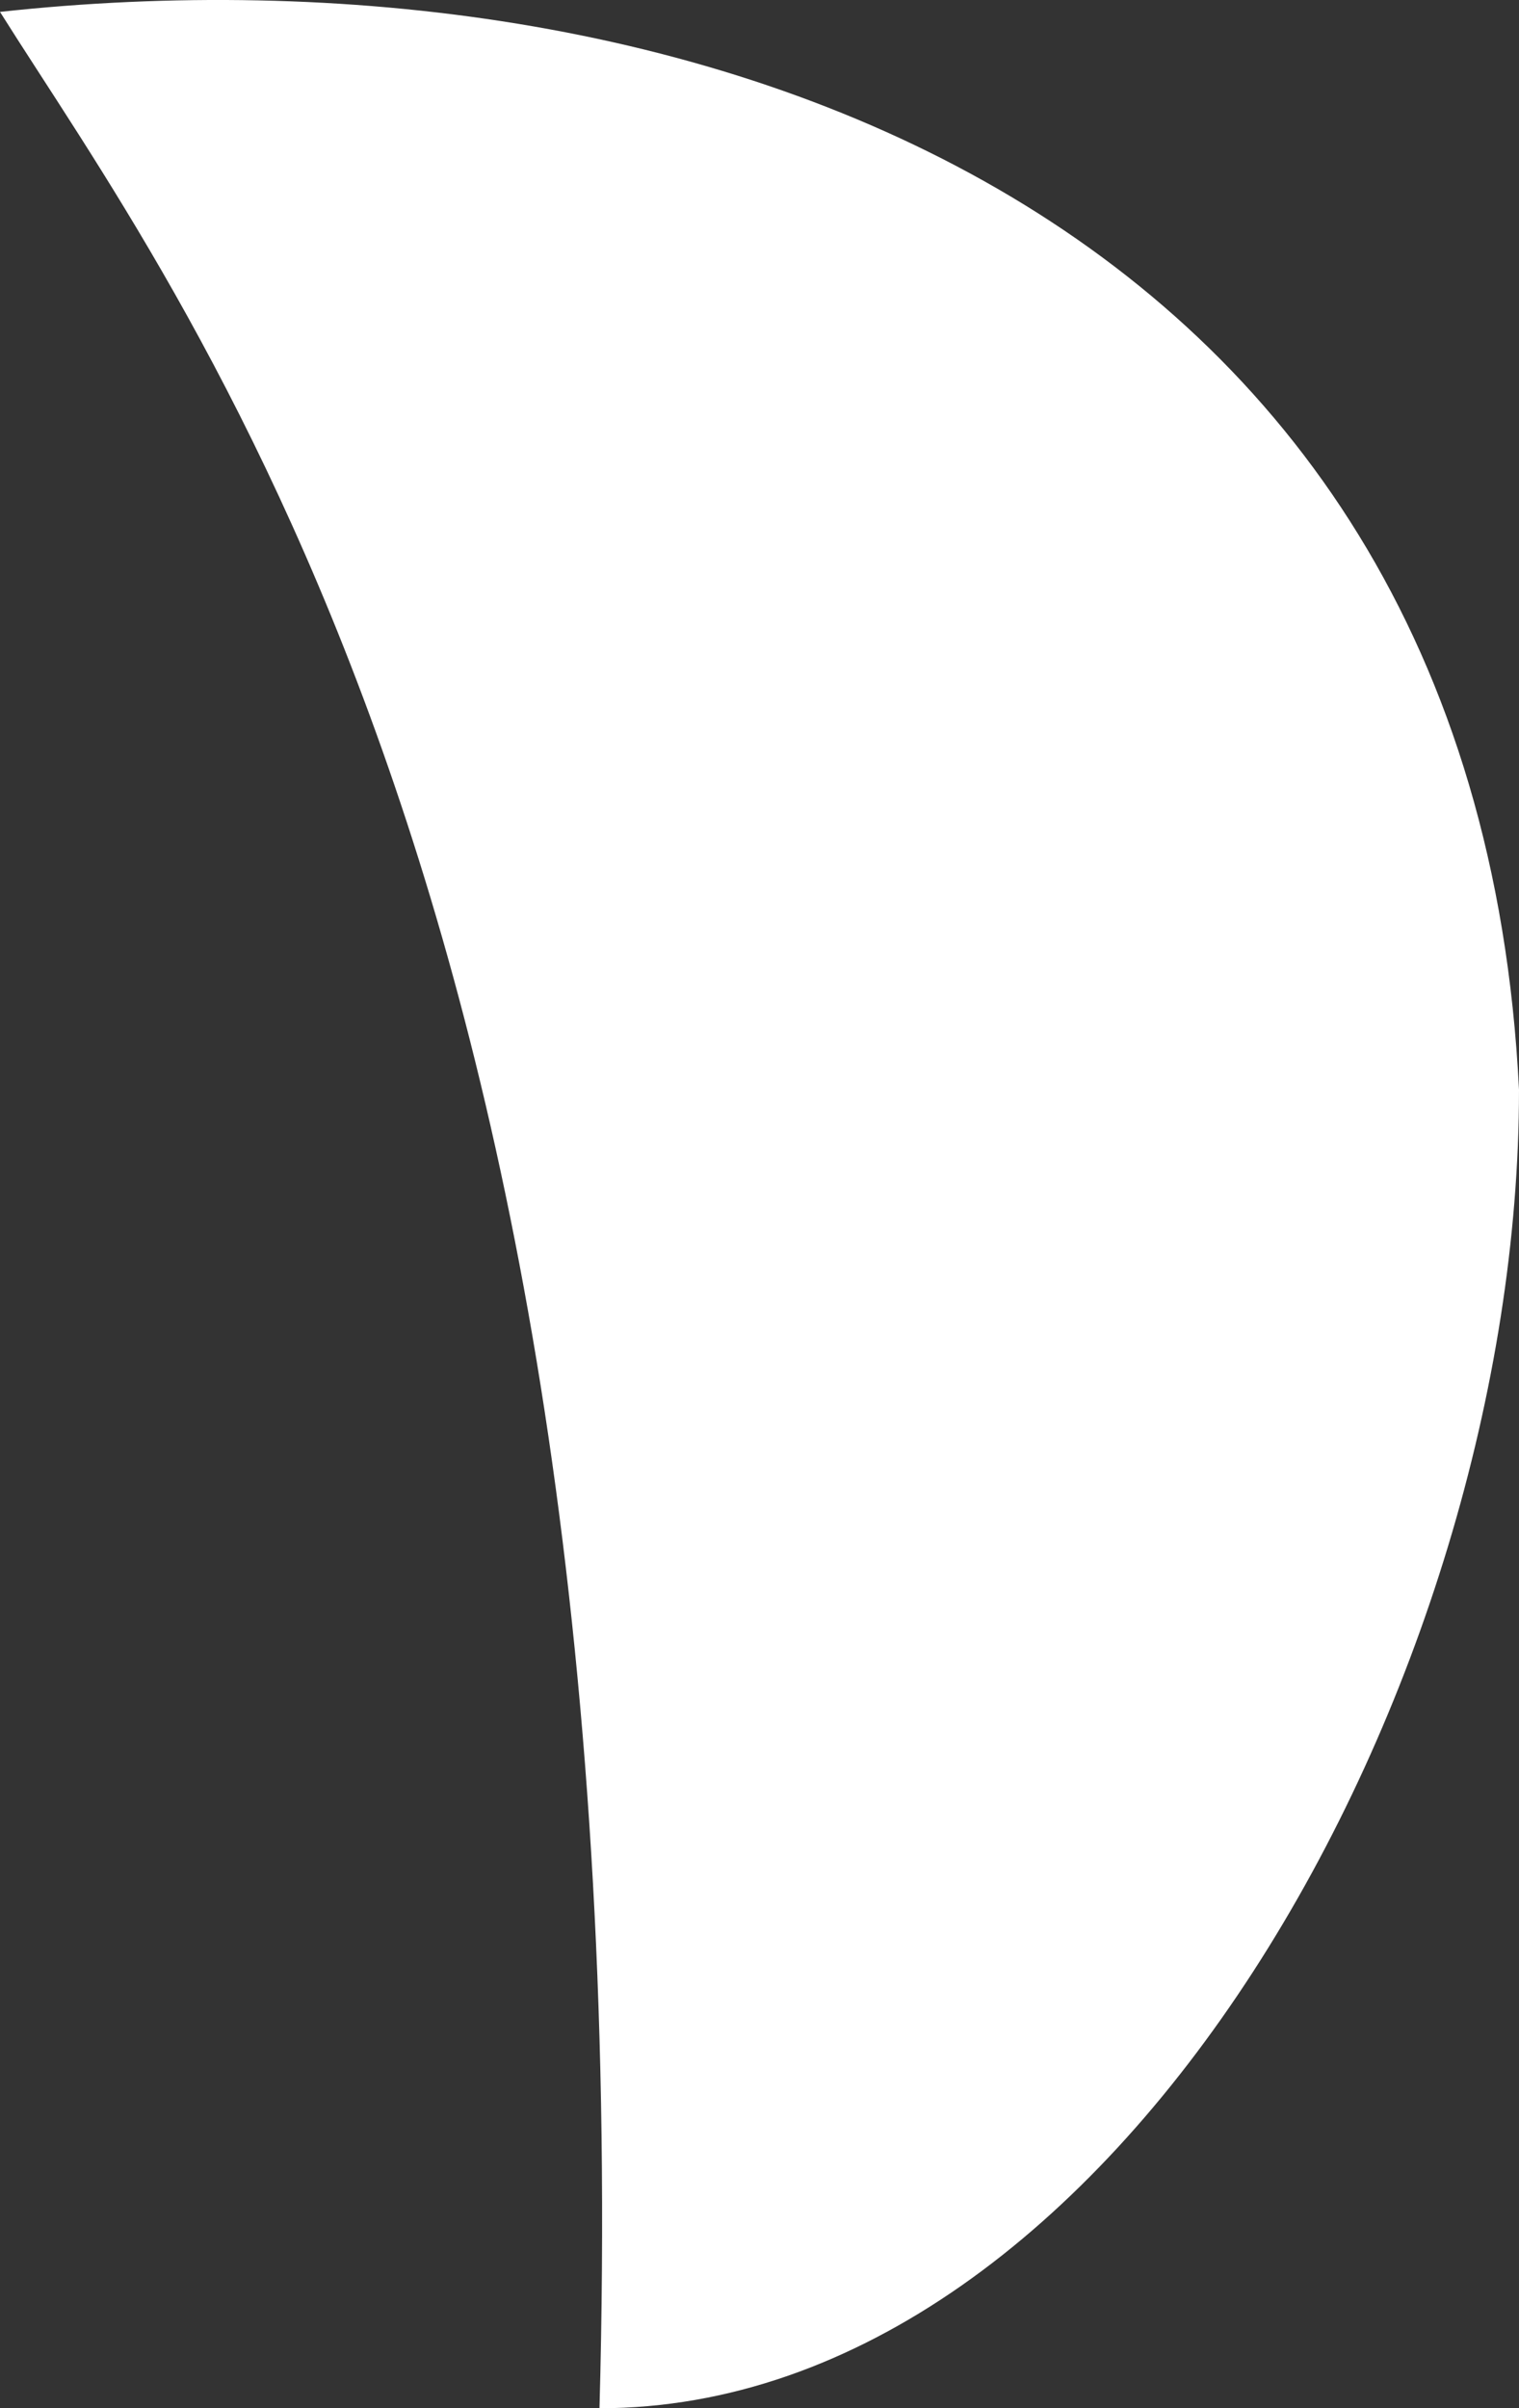 <svg width="41" height="65" viewBox="0 0 41 65" fill="none" xmlns="http://www.w3.org/2000/svg">
<rect x="0" y="0" width="41" height="65" fill="#333333" stroke="none"/>
<path d="M41 29.415C39.815 5.357 18.328 -1.677 0 0.321C4.819 7.994 17.301 24.219 16.181 65C30.14 65 41.001 45.431 41 29.415Z" fill="white"/>
</svg>
